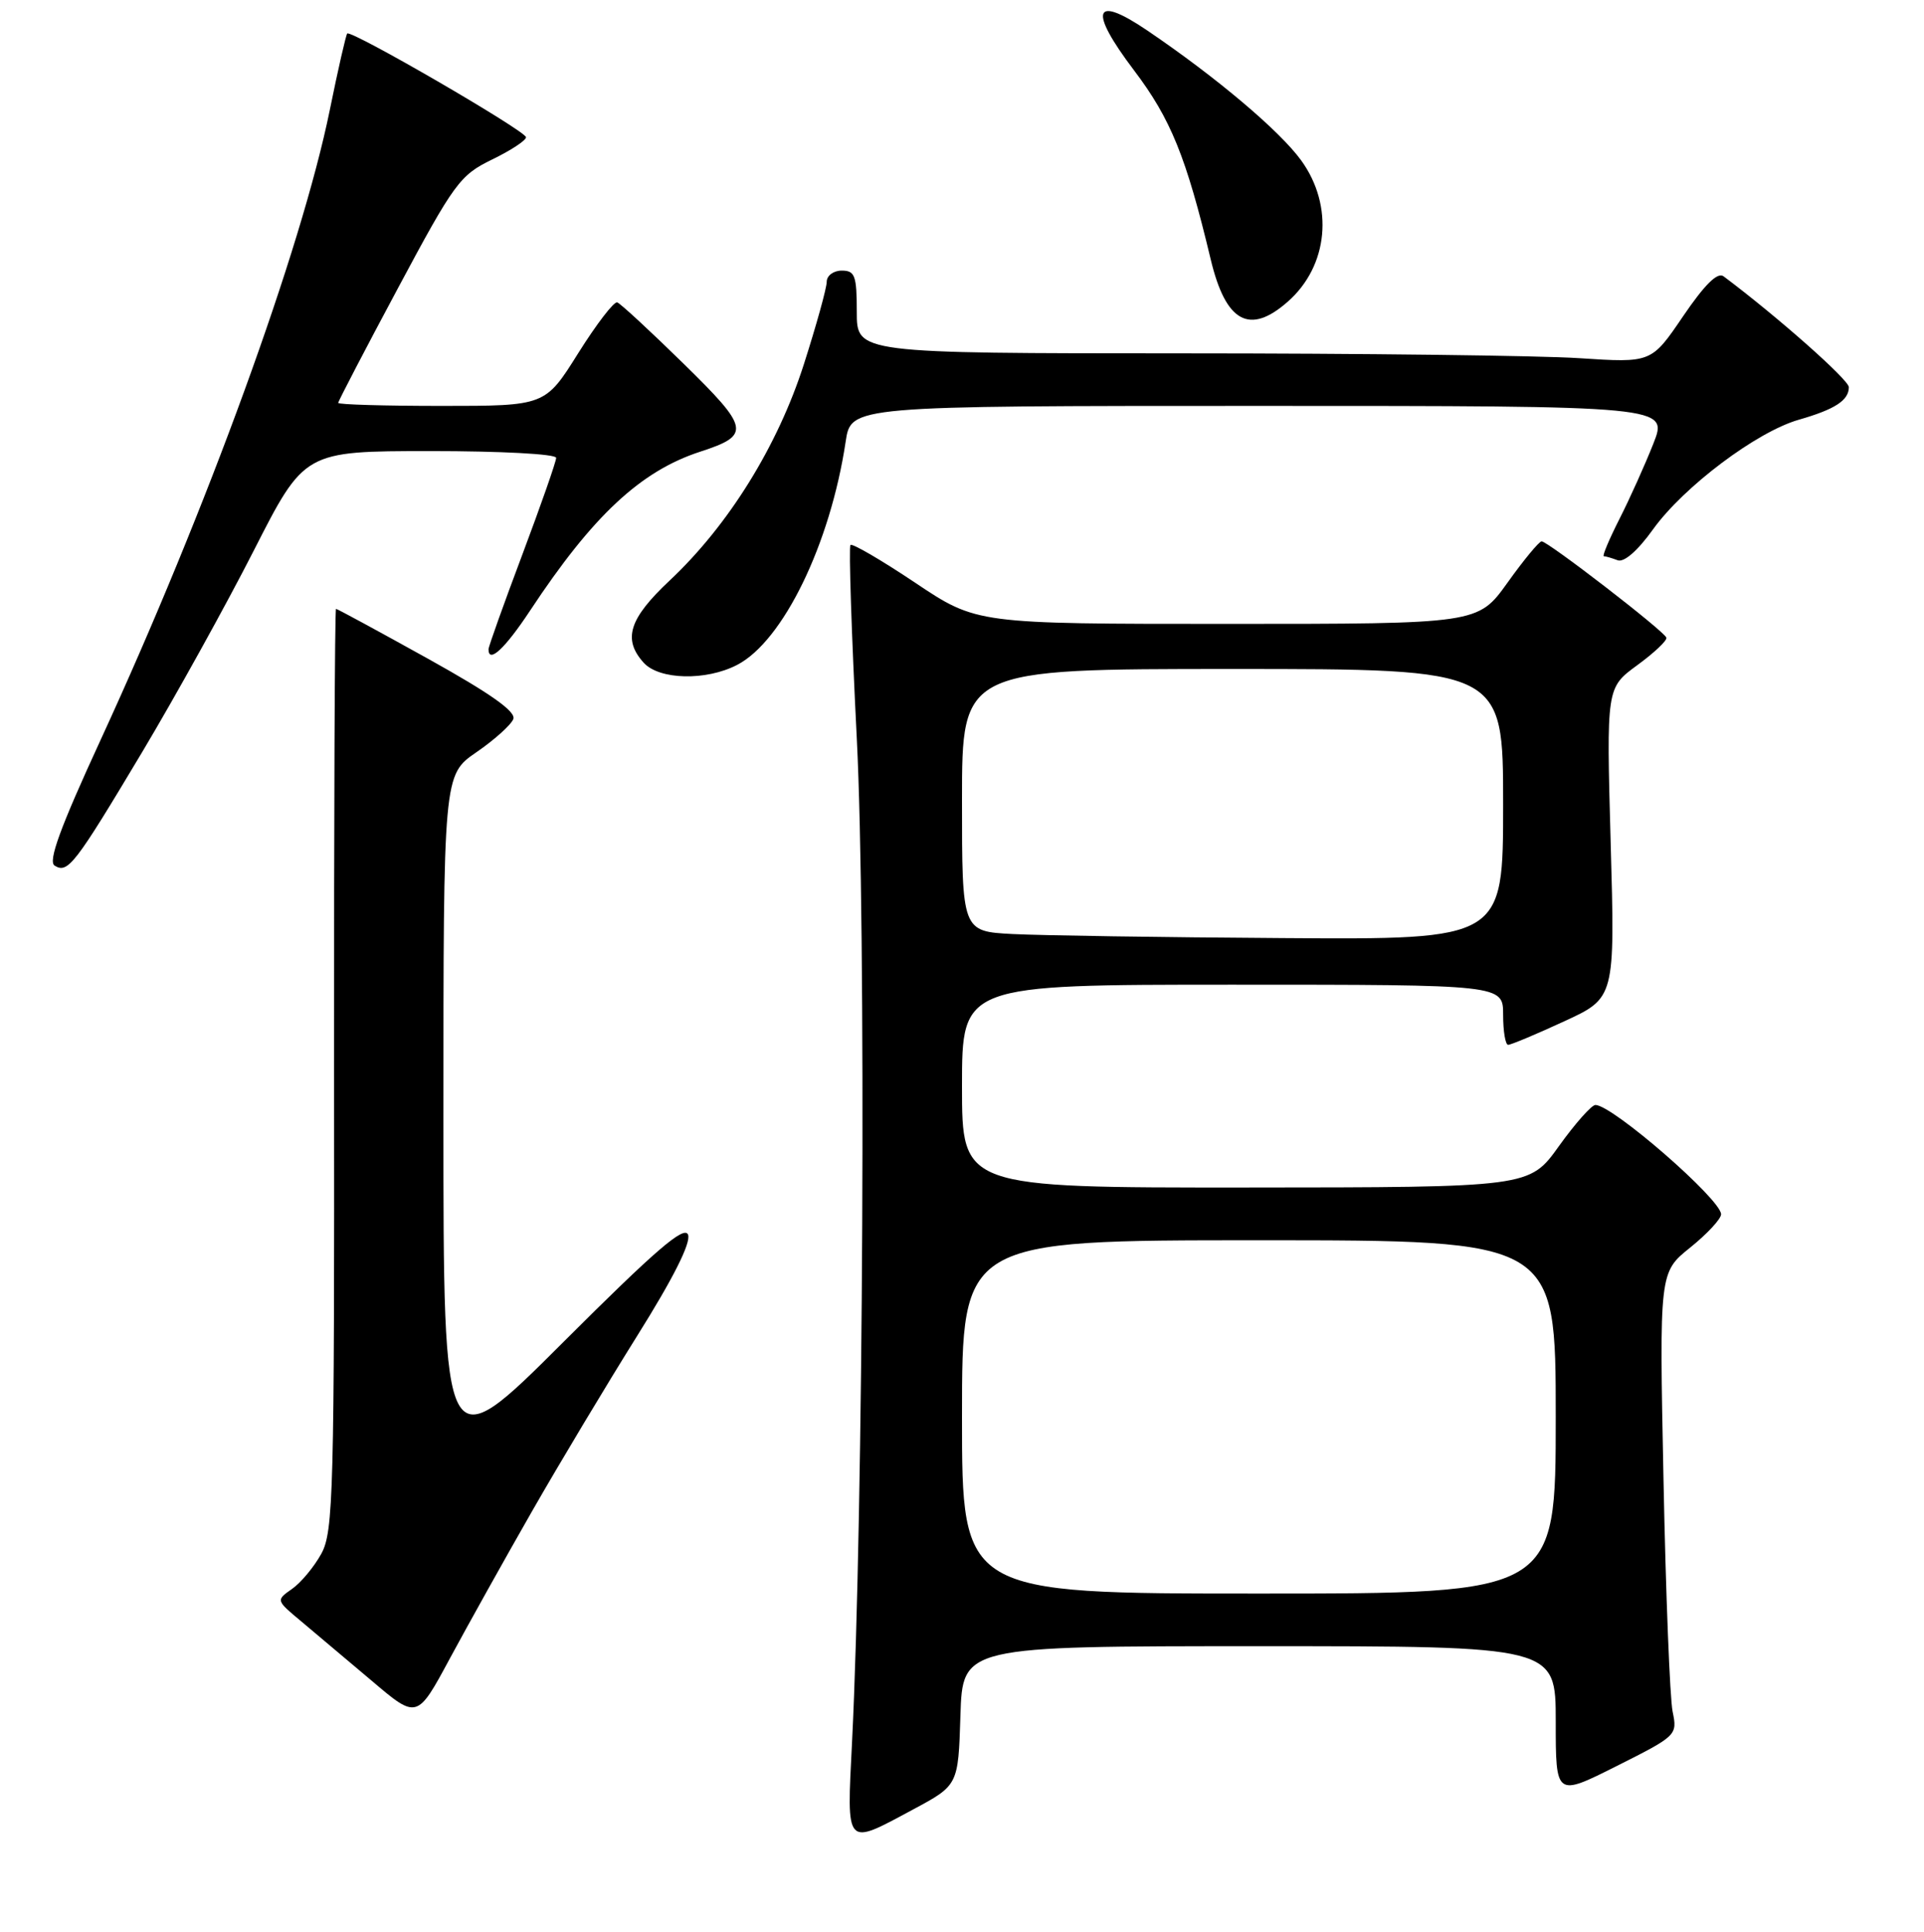 <?xml version="1.0" encoding="UTF-8" standalone="no"?>
<!DOCTYPE svg PUBLIC "-//W3C//DTD SVG 1.1//EN" "http://www.w3.org/Graphics/SVG/1.1/DTD/svg11.dtd" >
<svg xmlns="http://www.w3.org/2000/svg" xmlns:xlink="http://www.w3.org/1999/xlink" version="1.1" viewBox="0 0 256 257">
 <g >
 <path fill="currentColor"
d=" M 121.50 240.72 C 127.50 237.50 127.50 237.50 127.79 228.25 C 128.08 219.00 128.08 219.00 167.54 219.00 C 207.00 219.00 207.00 219.00 207.00 229.01 C 207.00 239.02 207.00 239.02 215.10 234.95 C 223.12 230.92 223.20 230.84 222.55 227.69 C 222.19 225.93 221.64 212.07 221.34 196.89 C 220.78 169.27 220.78 169.27 224.89 165.97 C 227.15 164.15 229.00 162.16 229.00 161.54 C 229.00 159.57 214.54 147.00 212.28 147.00 C 211.77 147.00 209.58 149.47 207.42 152.48 C 203.50 157.96 203.50 157.96 165.75 157.98 C 128.00 158.00 128.00 158.00 128.00 144.50 C 128.00 131.00 128.00 131.00 164.00 131.00 C 200.00 131.00 200.00 131.00 200.00 135.00 C 200.00 137.20 200.30 139.00 200.67 139.00 C 201.04 139.00 204.39 137.60 208.11 135.88 C 214.89 132.76 214.89 132.76 214.31 112.13 C 213.74 91.50 213.74 91.50 217.84 88.50 C 220.10 86.85 221.85 85.20 221.72 84.83 C 221.43 83.95 205.92 71.99 205.12 72.02 C 204.78 72.03 202.73 74.51 200.58 77.52 C 196.65 83.00 196.65 83.00 163.30 83.00 C 129.95 83.00 129.95 83.00 121.78 77.53 C 117.28 74.52 113.41 72.26 113.16 72.50 C 112.92 72.75 113.30 84.32 114.00 98.22 C 115.26 122.92 114.88 201.39 113.37 231.75 C 112.66 245.90 112.39 245.61 121.50 240.72 Z  M 70.82 201.00 C 74.44 194.68 80.73 184.19 84.79 177.70 C 89.58 170.06 91.96 165.33 91.55 164.26 C 91.06 162.99 87.21 166.31 74.96 178.54 C 59.00 194.48 59.00 194.48 59.00 148.79 C 59.00 103.10 59.00 103.10 63.38 100.08 C 65.79 98.43 68.00 96.43 68.30 95.66 C 68.68 94.67 65.27 92.26 56.92 87.62 C 50.37 83.98 44.87 81.00 44.71 81.00 C 44.54 81.00 44.43 108.56 44.45 142.25 C 44.50 198.67 44.36 203.75 42.76 206.69 C 41.80 208.44 40.04 210.56 38.86 211.38 C 36.71 212.89 36.71 212.89 40.07 215.69 C 41.92 217.24 46.15 220.80 49.47 223.61 C 55.50 228.73 55.50 228.73 59.87 220.61 C 62.28 216.15 67.20 207.32 70.82 201.00 Z  M 18.95 100.00 C 23.38 92.58 30.05 80.54 33.76 73.26 C 40.50 60.02 40.50 60.02 57.25 60.01 C 66.65 60.01 74.00 60.40 74.00 60.91 C 74.00 61.41 71.97 67.20 69.50 73.78 C 67.02 80.37 65.00 86.03 65.00 86.37 C 65.00 88.33 67.18 86.30 70.52 81.25 C 78.86 68.62 85.22 62.68 93.17 60.09 C 99.93 57.89 99.76 57.01 90.96 48.39 C 86.53 44.05 82.56 40.38 82.13 40.23 C 81.70 40.07 79.37 43.11 76.94 46.98 C 72.54 54.00 72.54 54.00 58.77 54.00 C 51.20 54.00 45.00 53.82 45.00 53.60 C 45.00 53.38 48.58 46.50 52.96 38.32 C 60.43 24.35 61.20 23.30 65.46 21.23 C 67.96 20.02 70.00 18.68 69.99 18.26 C 69.98 17.43 46.72 3.94 46.20 4.46 C 46.03 4.64 44.98 9.22 43.88 14.64 C 40.09 33.22 27.52 67.75 13.38 98.45 C 8.00 110.12 6.36 114.61 7.27 115.16 C 9.03 116.25 9.94 115.07 18.95 100.00 Z  M 98.07 88.46 C 104.19 85.30 110.48 72.37 112.52 58.75 C 113.23 54.00 113.23 54.00 167.60 54.00 C 221.97 54.00 221.97 54.00 219.99 59.02 C 218.90 61.78 216.88 66.28 215.49 69.02 C 214.10 71.76 213.16 74.00 213.40 74.00 C 213.64 74.00 214.46 74.24 215.23 74.53 C 216.08 74.86 217.89 73.29 219.94 70.43 C 224.02 64.75 233.74 57.44 239.34 55.84 C 244.15 54.46 246.00 53.26 246.00 51.51 C 246.00 50.53 236.53 42.15 229.33 36.76 C 228.53 36.16 226.82 37.85 223.94 42.08 C 219.73 48.28 219.73 48.28 210.12 47.65 C 204.83 47.30 181.04 47.01 157.25 47.01 C 114.00 47.00 114.00 47.00 114.00 41.50 C 114.00 36.67 113.76 36.00 112.00 36.00 C 110.90 36.00 110.00 36.67 110.00 37.49 C 110.00 38.31 108.63 43.24 106.96 48.46 C 103.47 59.35 96.93 69.89 89.07 77.26 C 83.69 82.32 82.83 85.05 85.65 88.17 C 87.72 90.45 93.94 90.60 98.07 88.46 Z  M 171.35 40.13 C 176.75 35.38 177.51 27.39 173.13 21.34 C 170.27 17.40 161.85 10.29 152.66 4.06 C 145.49 -0.80 144.79 1.30 150.89 9.36 C 155.78 15.82 157.82 20.84 161.09 34.50 C 163.09 42.88 166.26 44.62 171.35 40.13 Z  M 128.00 188.50 C 128.00 165.00 128.00 165.00 167.50 165.00 C 207.00 165.00 207.00 165.00 207.00 188.50 C 207.00 212.00 207.00 212.00 167.50 212.00 C 128.00 212.00 128.00 212.00 128.00 188.50 Z  M 134.75 124.26 C 128.00 123.91 128.00 123.91 128.00 106.45 C 128.00 89.00 128.00 89.00 164.00 89.00 C 200.00 89.00 200.00 89.00 200.00 107.00 C 200.00 125.00 200.00 125.00 170.75 124.80 C 154.66 124.70 138.46 124.45 134.75 124.26 Z "/>
</g>
</svg>
